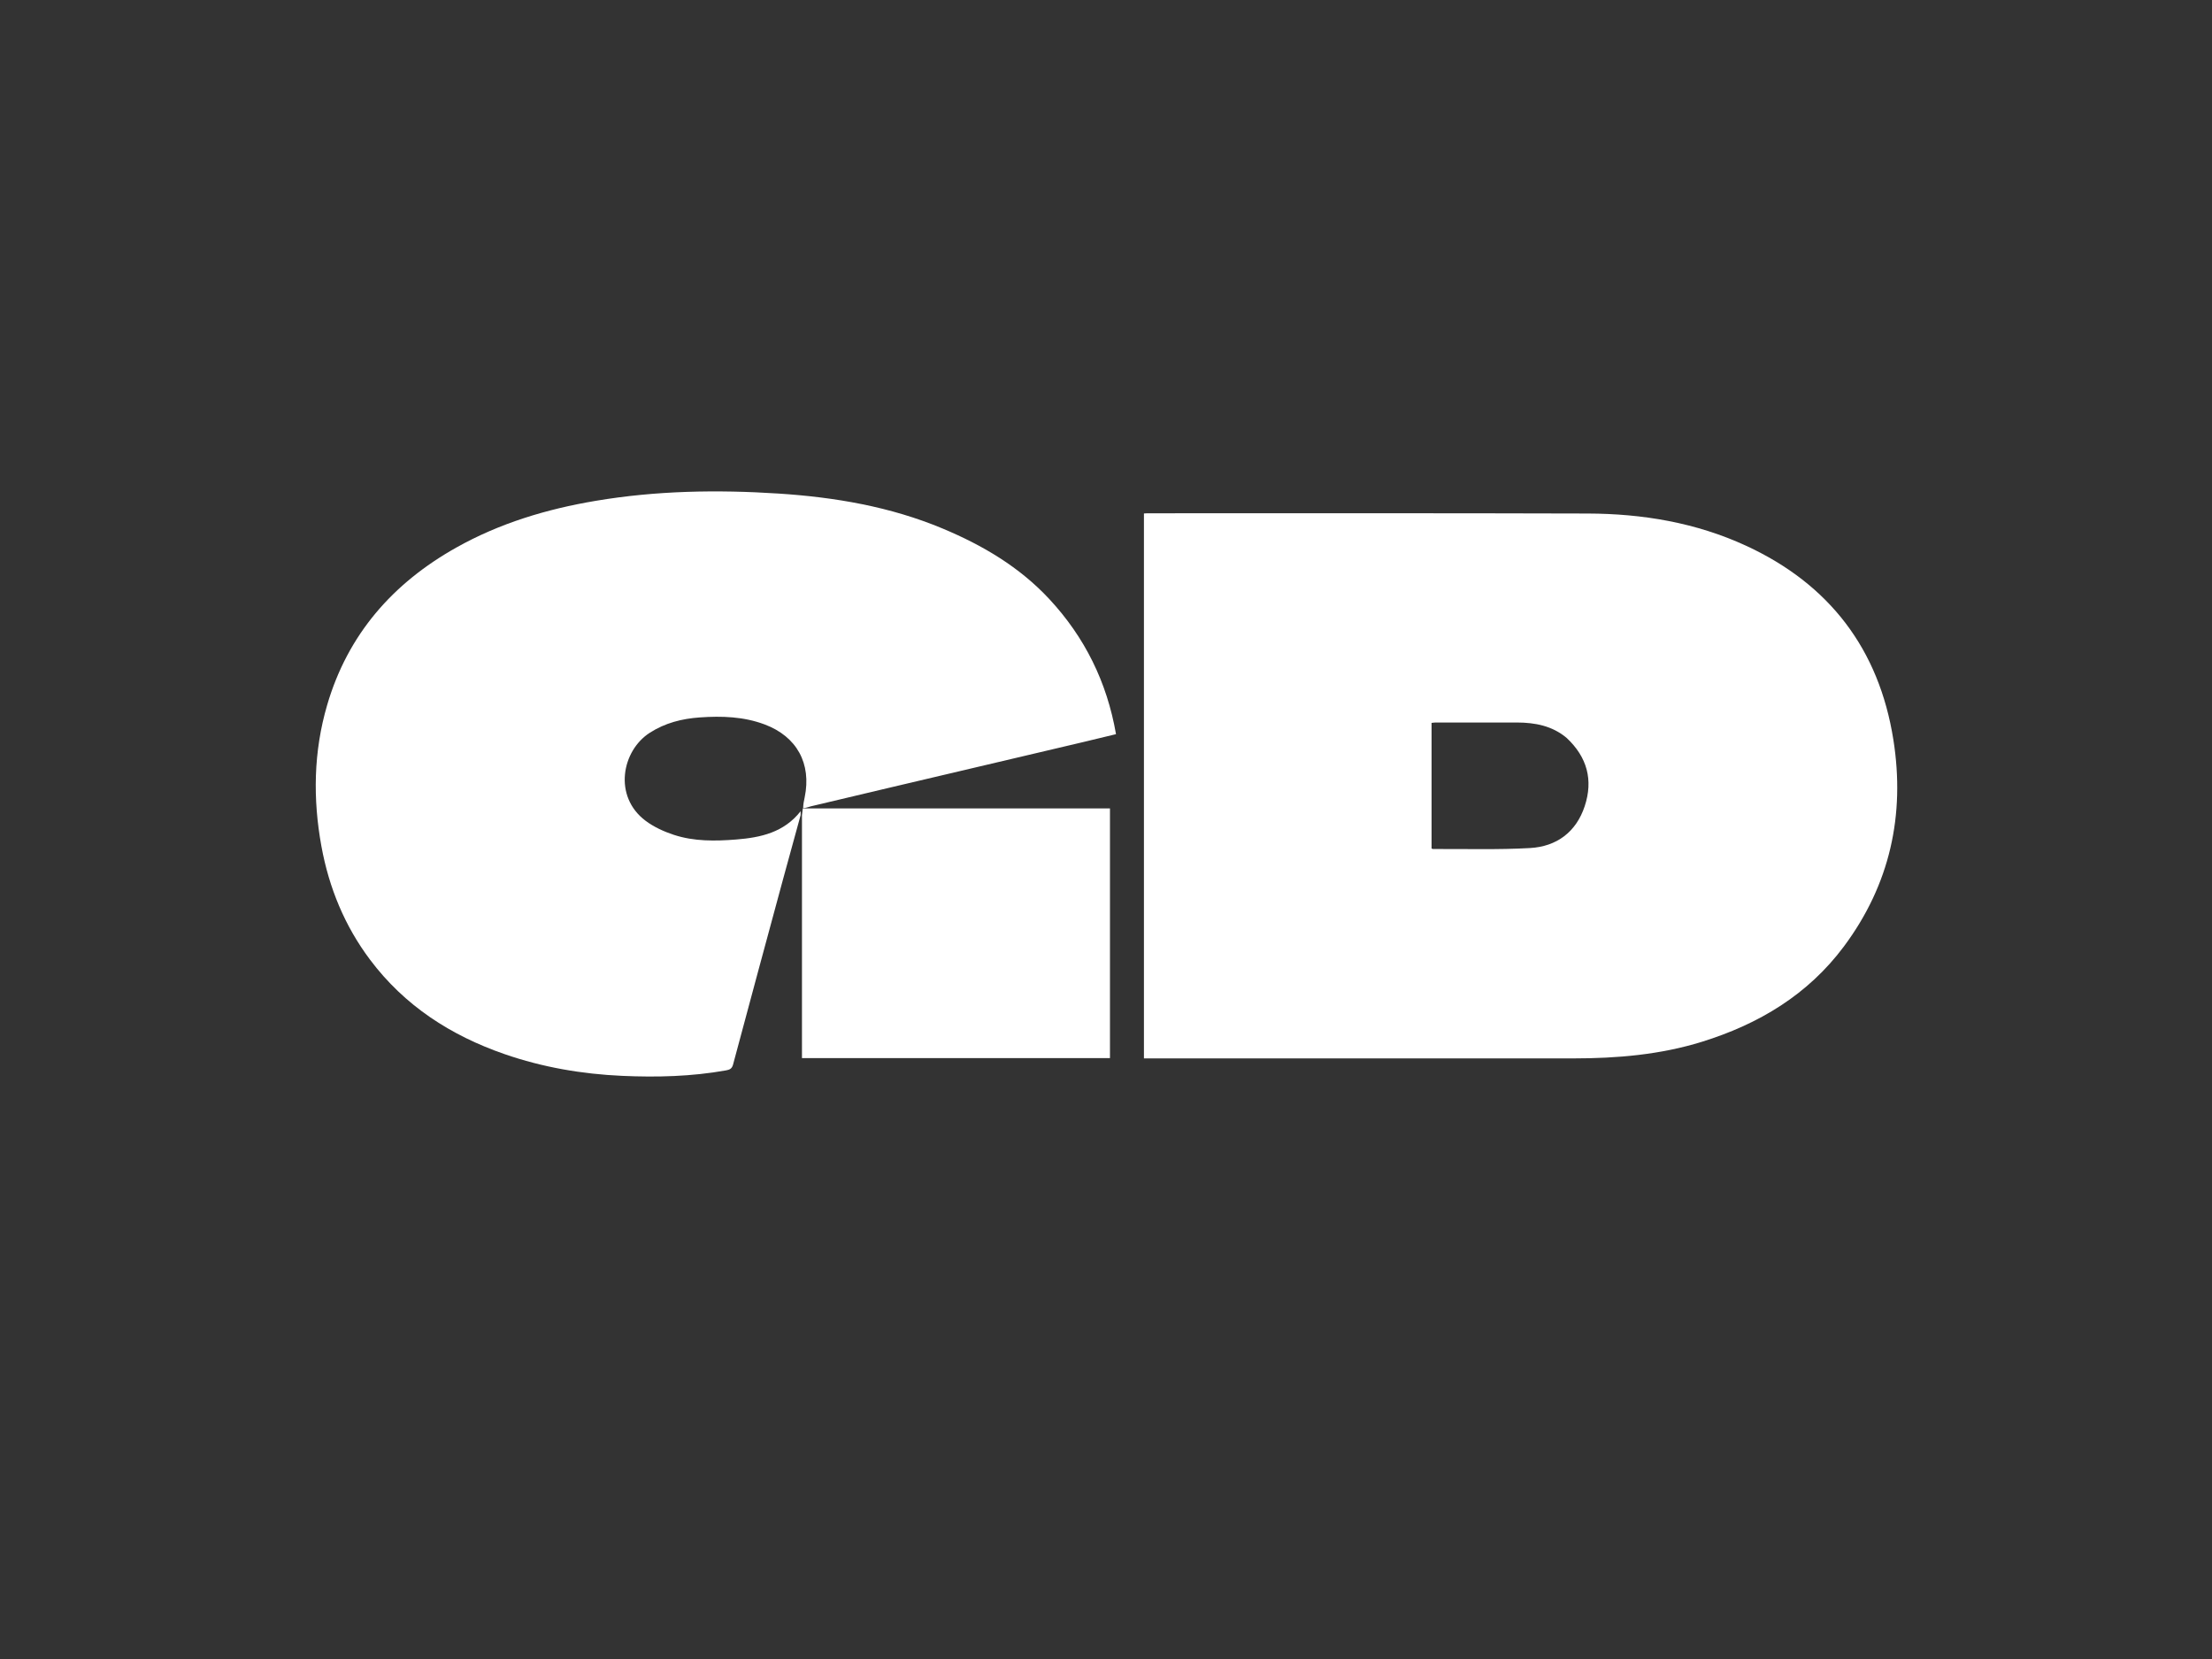 <svg version="1.1" id="Layer_1" xmlns="http://www.w3.org/2000/svg" xmlns:xlink="http://www.w3.org/1999/xlink" x="0px" y="0px"
	 width="100%" viewBox="0 0 2000 1500" enable-background="new 0 0 2000 1500" xml:space="preserve">
<rect x="0" y="0" width="2000" height="1500" fill="#333333" stroke="none"/>
<path fill="white" opacity="0" stroke="none" 
	d="
M1010,1501 
	C673.333,1501 337.167,1501 1,1501 
	C1,1001 1,501 1,1.001 
	C667.666,1 1334.332,1 2000.999,1 
	C2000.999,500.999 2000.999,1000.999 2001,1500.999 
	C1670.833,1501 1340.667,1501 1010,1501 
M725.881,731.024 
	C725.881,731.024 725.873,731.115 726.799,731.34 
	C728.937,730.557 731.022,729.549 733.221,729.024 
	C756.82,723.386 780.432,717.81 804.048,712.245 
	C862.608,698.445 921.174,684.667 979.733,670.862 
	C989.518,668.555 999.28,666.154 1009.048,663.797 
	C1000.865,616.697 980.778,576.104 948.685,541.595 
	C921.783,512.668 888.576,493.075 852.458,477.949 
	C804.914,458.037 754.882,449.561 703.866,446.254 
	C648.55,442.668 593.348,443.601 538.485,452.85 
	C494.231,460.31 451.753,473.066 412.487,495.125 
	C355.092,527.367 314.436,573.639 295.761,637.588 
	C283.49,679.609 282.777,722.302 290.614,765.171 
	C297.47,802.674 311.628,837.181 334.628,867.789 
	C365.864,909.356 407.494,936.214 456.102,953.063 
	C490.63,965.032 526.294,971.132 562.702,972.753 
	C594.038,974.149 625.317,973.347 656.323,967.812 
	C659.61,967.225 661.766,966.414 662.809,962.508 
	C677.73,906.651 692.858,850.849 707.978,795.046 
	C713.228,775.67 718.593,756.325 724.411,736.987 
	C724.58,736.991 724.748,736.996 725.107,737.921 
	C725.107,810.848 725.107,883.776 725.107,956.695 
	C818.333,956.695 910.918,956.695 1003.587,956.695 
	C1003.587,881.36 1003.587,806.295 1003.587,730.923 
	C1001.332,730.923 999.356,730.923 997.38,730.923 
	C909.549,730.923 821.718,730.922 733.887,730.923 
	C731.219,730.923 728.551,730.93 725.881,731.024 
M1336.5,956.965 
	C1365.164,956.965 1393.828,956.97 1422.492,956.963 
	C1461.948,956.954 1501.033,953.673 1538.915,941.903 
	C1590.192,925.972 1634.634,899.418 1667.193,855.726 
	C1708.786,799.911 1722.688,736.841 1711.902,668.78 
	C1698.942,586.996 1654.118,528.235 1578.778,493.464 
	C1533.431,472.535 1485.126,464.463 1435.591,464.309 
	C1302.774,463.897 1169.954,464.111 1037.136,464.085 
	C1036.19,464.085 1035.243,464.205 1034.301,464.268 
	C1034.301,628.647 1034.301,792.692 1034.301,956.965 
	C1134.9,956.965 1235.2,956.965 1336.5,956.965 
z"/>
<path fill="#FFFFFF" opacity="1" stroke="none" 
	d="
M1336,956.965 
	C1235.2,956.965 1134.9,956.965 1034.301,956.965 
	C1034.301,792.692 1034.301,628.647 1034.301,464.268 
	C1035.243,464.205 1036.19,464.085 1037.136,464.085 
	C1169.954,464.111 1302.774,463.897 1435.591,464.309 
	C1485.126,464.463 1533.431,472.535 1578.778,493.464 
	C1654.118,528.235 1698.942,586.996 1711.902,668.78 
	C1722.688,736.841 1708.786,799.911 1667.193,855.726 
	C1634.634,899.418 1590.192,925.972 1538.915,941.903 
	C1501.033,953.673 1461.948,956.954 1422.492,956.963 
	C1393.828,956.97 1365.164,956.965 1336,956.965 
M1416.376,667.097 
	C1403.385,656.223 1387.91,653.308 1371.597,653.264 
	C1347.113,653.197 1322.629,653.24 1298.145,653.26 
	C1296.876,653.262 1295.608,653.484 1294.366,653.601 
	C1294.366,691.725 1294.366,729.476 1294.366,767.128 
	C1294.879,767.38 1295.167,767.647 1295.453,767.645 
	C1324.755,767.482 1354.121,768.412 1383.341,766.769 
	C1407.416,765.416 1425.094,752.338 1432.837,728.9 
	C1440.583,705.45 1435.218,684.633 1416.376,667.097 
z"/>
<path fill="white" opacity="1" stroke="none" 
	d="
M723.905,736.966 
	C718.593,756.325 713.228,775.67 707.978,795.046 
	C692.858,850.849 677.73,906.651 662.809,962.508 
	C661.766,966.414 659.61,967.225 656.323,967.812 
	C625.317,973.347 594.038,974.149 562.702,972.753 
	C526.294,971.132 490.63,965.032 456.102,953.063 
	C407.494,936.214 365.864,909.356 334.628,867.789 
	C311.628,837.181 297.47,802.674 290.614,765.171 
	C282.777,722.302 283.49,679.609 295.761,637.588 
	C314.436,573.639 355.092,527.367 412.487,495.125 
	C451.753,473.066 494.231,460.31 538.485,452.85 
	C593.348,443.601 648.55,442.668 703.866,446.254 
	C754.882,449.561 804.914,458.037 852.458,477.949 
	C888.576,493.075 921.783,512.668 948.685,541.595 
	C980.778,576.104 1000.865,616.697 1009.048,663.797 
	C999.28,666.154 989.518,668.555 979.733,670.862 
	C921.174,684.667 862.608,698.445 804.048,712.245 
	C780.432,717.81 756.82,723.386 733.221,729.024 
	C731.022,729.549 728.937,730.557 726.17,730.725 
	C726.218,727.026 726.927,723.949 727.566,720.858 
	C733.859,690.389 720.495,665.91 691.306,654.987 
	C672.365,647.898 652.638,647.26 632.723,648.661 
	C616.572,649.797 601.39,653.632 587.513,662.535 
	C562.191,678.781 554.32,720.029 583.643,742.065 
	C591.162,747.716 600.26,751.872 609.252,754.827 
	C627.548,760.839 646.625,760.56 665.643,759.043 
	C687.825,757.275 708.82,752.698 723.905,733.45 
	C723.905,735.019 723.905,735.992 723.905,736.966 
z"/>
<path fill="#FFFFFF" opacity="1" stroke="none" 
	d="
M725.884,730.934 
	C728.551,730.93 731.219,730.923 733.887,730.923 
	C821.718,730.922 909.549,730.923 997.38,730.923 
	C999.356,730.923 1001.332,730.923 1003.587,730.923 
	C1003.587,806.295 1003.587,881.36 1003.587,956.695 
	C910.918,956.695 818.333,956.695 725.107,956.695 
	C725.107,883.776 725.107,810.848 725.105,737.03 
	C725.363,734.404 725.624,732.669 725.884,730.934 
z"/>
<path fill="#010101" opacity="0" stroke="none" 
	d="
M725.882,730.979 
	C725.624,732.669 725.363,734.404 725.01,736.57 
	C724.748,736.996 724.58,736.991 724.158,736.976 
	C723.905,735.992 723.905,735.019 723.905,733.45 
	C708.82,752.698 687.825,757.275 665.643,759.043 
	C646.625,760.56 627.548,760.839 609.252,754.827 
	C600.26,751.872 591.162,747.716 583.643,742.065 
	C554.32,720.029 562.191,678.781 587.513,662.535 
	C601.39,653.632 616.572,649.797 632.723,648.661 
	C652.638,647.26 672.365,647.898 691.306,654.987 
	C720.495,665.91 733.859,690.389 727.566,720.858 
	C726.927,723.949 726.218,727.026 725.707,730.612 
	C725.873,731.115 725.881,731.024 725.882,730.979 
z"/>
<path fill="#020202" opacity="0" stroke="none" 
	d="
M1416.647,667.327 
	C1435.218,684.633 1440.583,705.45 1432.837,728.9 
	C1425.094,752.338 1407.416,765.416 1383.341,766.769 
	C1354.121,768.412 1324.755,767.482 1295.453,767.645 
	C1295.167,767.647 1294.879,767.38 1294.366,767.128 
	C1294.366,729.476 1294.366,691.725 1294.366,653.601 
	C1295.608,653.484 1296.876,653.262 1298.145,653.26 
	C1322.629,653.24 1347.113,653.197 1371.597,653.264 
	C1387.91,653.308 1403.385,656.223 1416.647,667.327 
z"/>
</svg>
